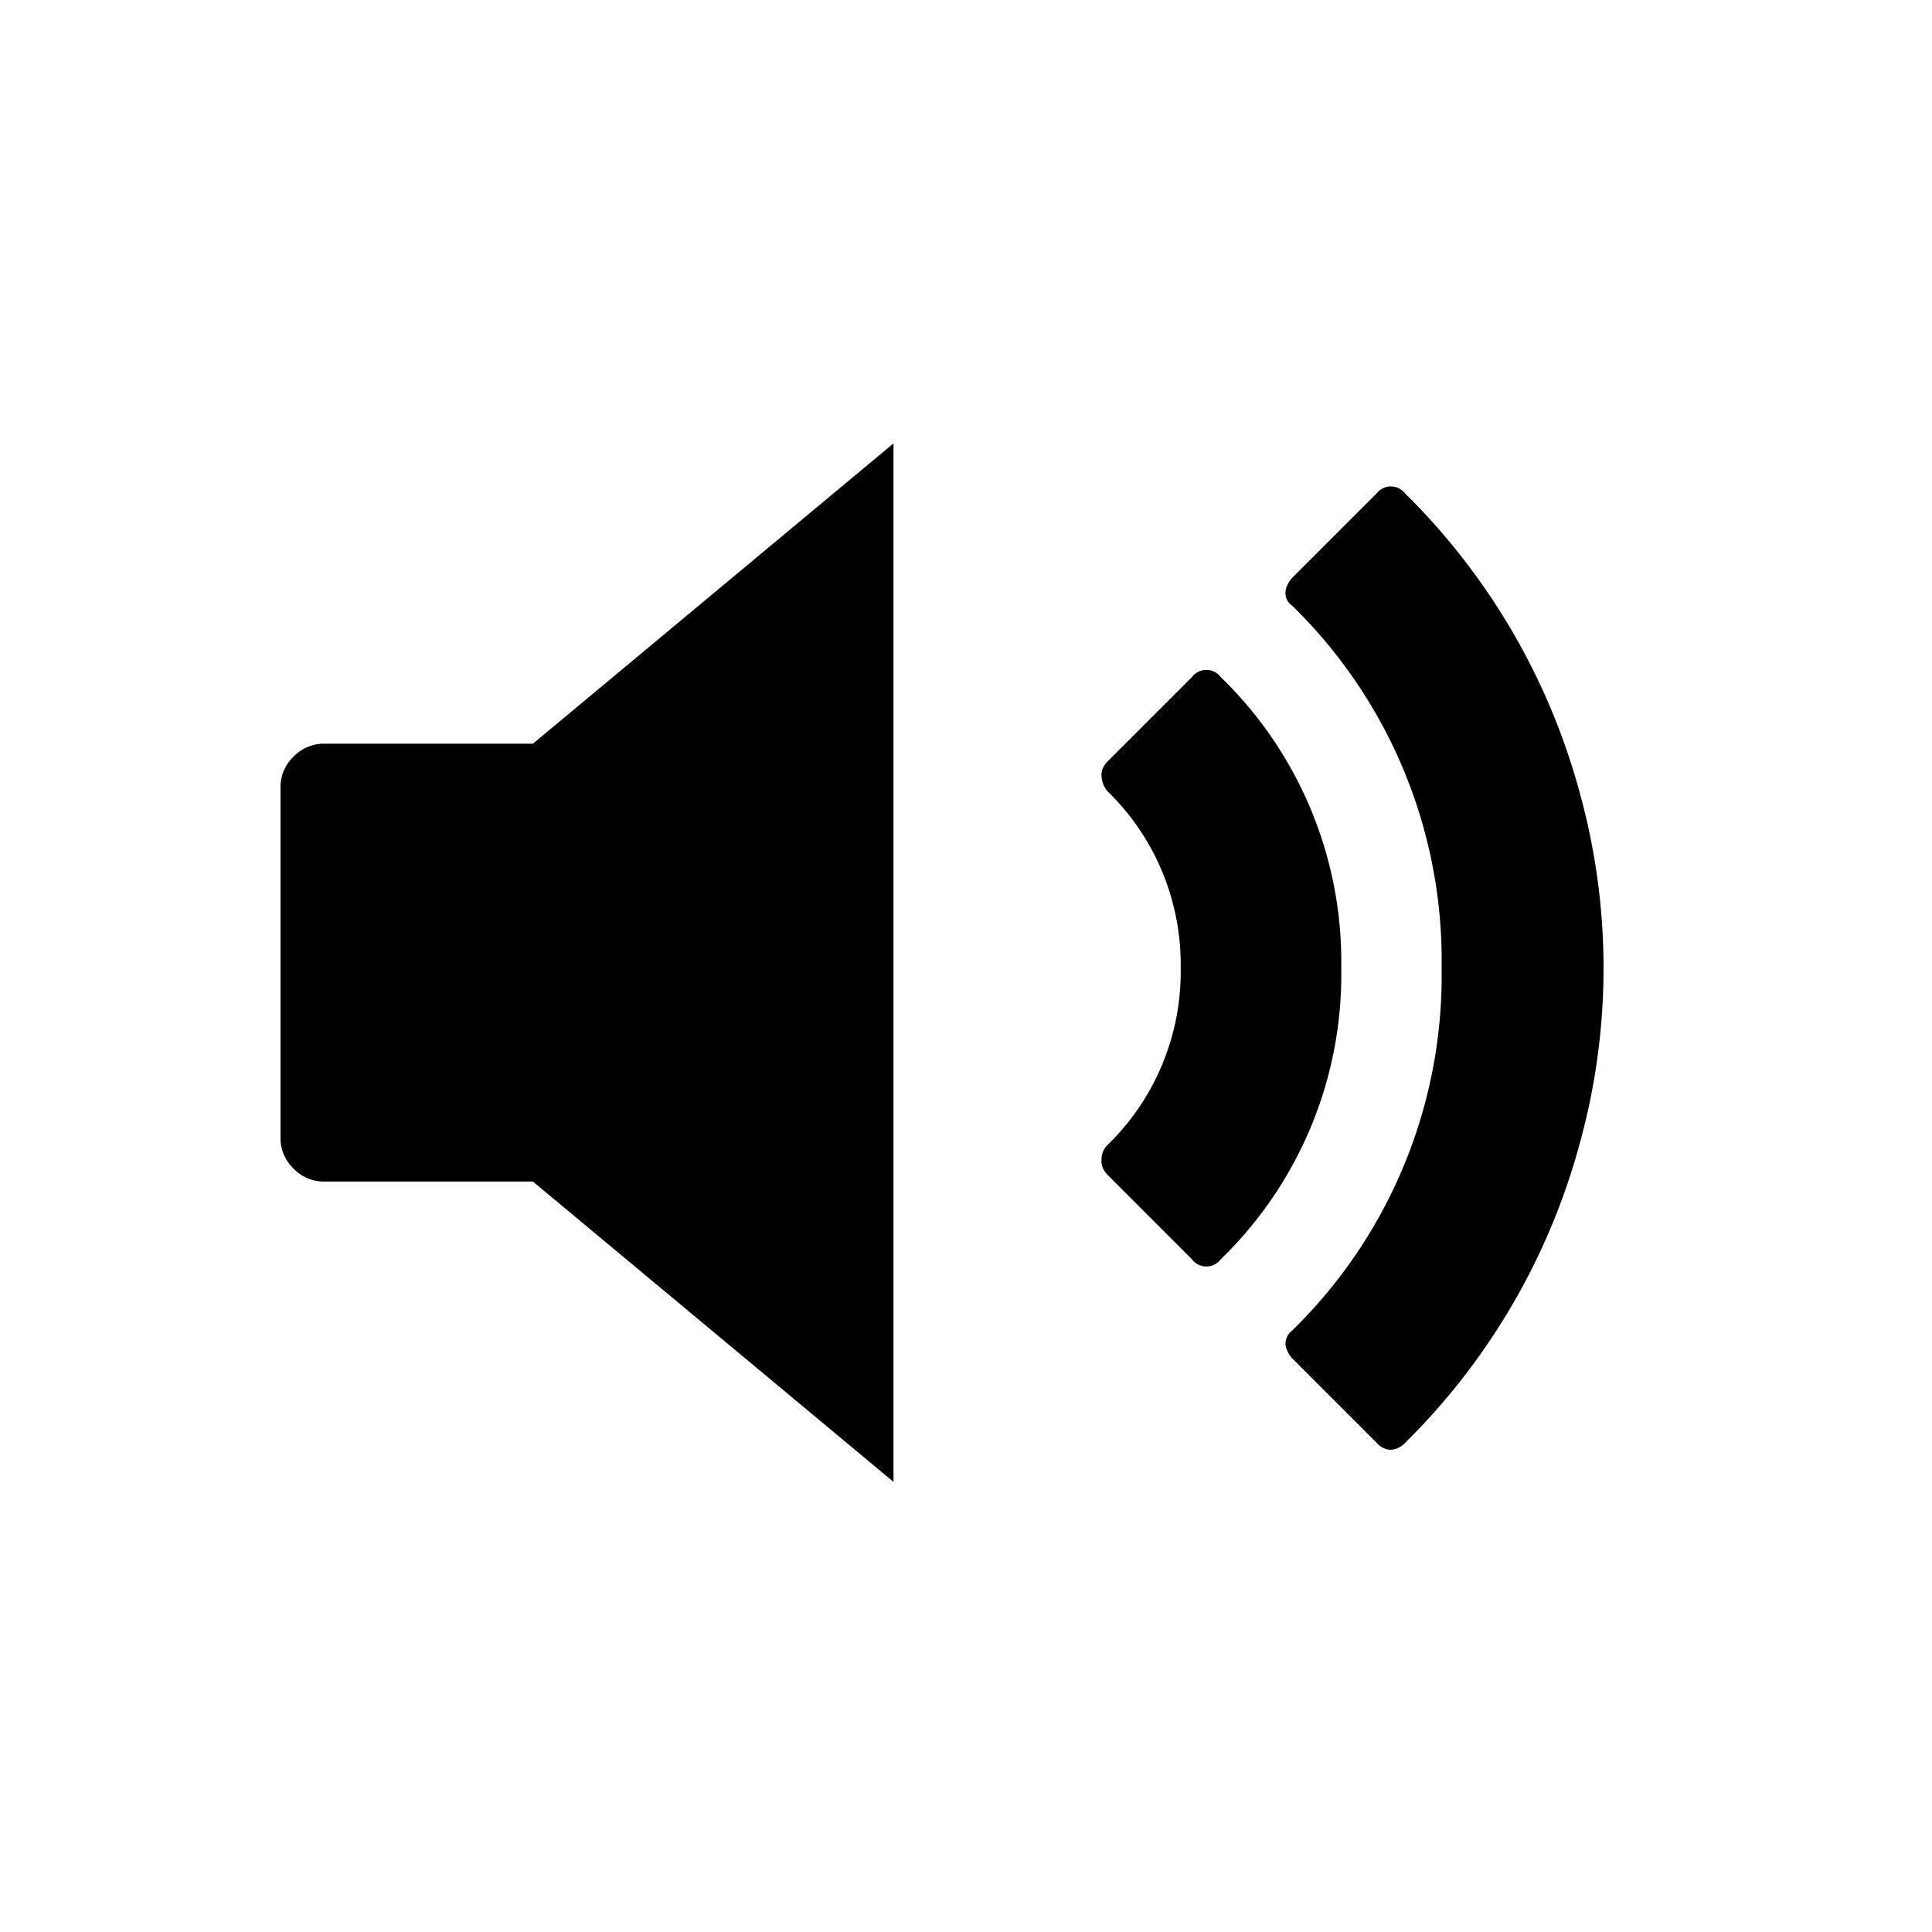 <svg xmlns="http://www.w3.org/2000/svg" viewBox="743 140 100 100"><defs><style>.a{fill:none;}</style></defs><g transform="translate(743 140)"><g transform="translate(100.316 241.335)"><path d="M13.082,38.208H2.282a2.178,2.178,0,0,1-1.593-.673,2.175,2.175,0,0,1-.673-1.593V17.81a2.175,2.175,0,0,1,.673-1.593,2.175,2.175,0,0,1,1.593-.673h10.8L31.745,0V53.753ZM56.766,51.745,52.38,47.358a1.336,1.336,0,0,1-.231-.347.933.933,0,0,1-.115-.4.873.873,0,0,1,.347-.693,25.67,25.67,0,0,0,7.734-18.758A25.666,25.666,0,0,0,52.38,8.4a.777.777,0,0,1-.347-.693.937.937,0,0,1,.115-.4,1.352,1.352,0,0,1,.231-.346l4.386-4.386a.925.925,0,0,1,1.444,0,34.353,34.353,0,0,1,9.09,15.64,34.016,34.016,0,0,1,0,17.892,34.351,34.351,0,0,1-9.09,15.641,1.106,1.106,0,0,1-.736.346A1.009,1.009,0,0,1,56.766,51.745Zm-9.581-9.523L42.8,37.835a1.337,1.337,0,0,1-.23-.347.986.986,0,0,1-.058-.4,1.015,1.015,0,0,1,.288-.75,12.509,12.509,0,0,0,3.81-9.177,12.507,12.507,0,0,0-3.81-9.176,1.322,1.322,0,0,1-.288-.751.991.991,0,0,1,.058-.4,1.33,1.33,0,0,1,.23-.346l4.387-4.387a.937.937,0,0,1,1.5,0,20.519,20.519,0,0,1,6.233,15.063,20.521,20.521,0,0,1-6.233,15.064.937.937,0,0,1-1.5,0Z" transform="translate(-85.813 -218.386)"/></g><rect class="a" width="100" height="100"/></g></svg>
